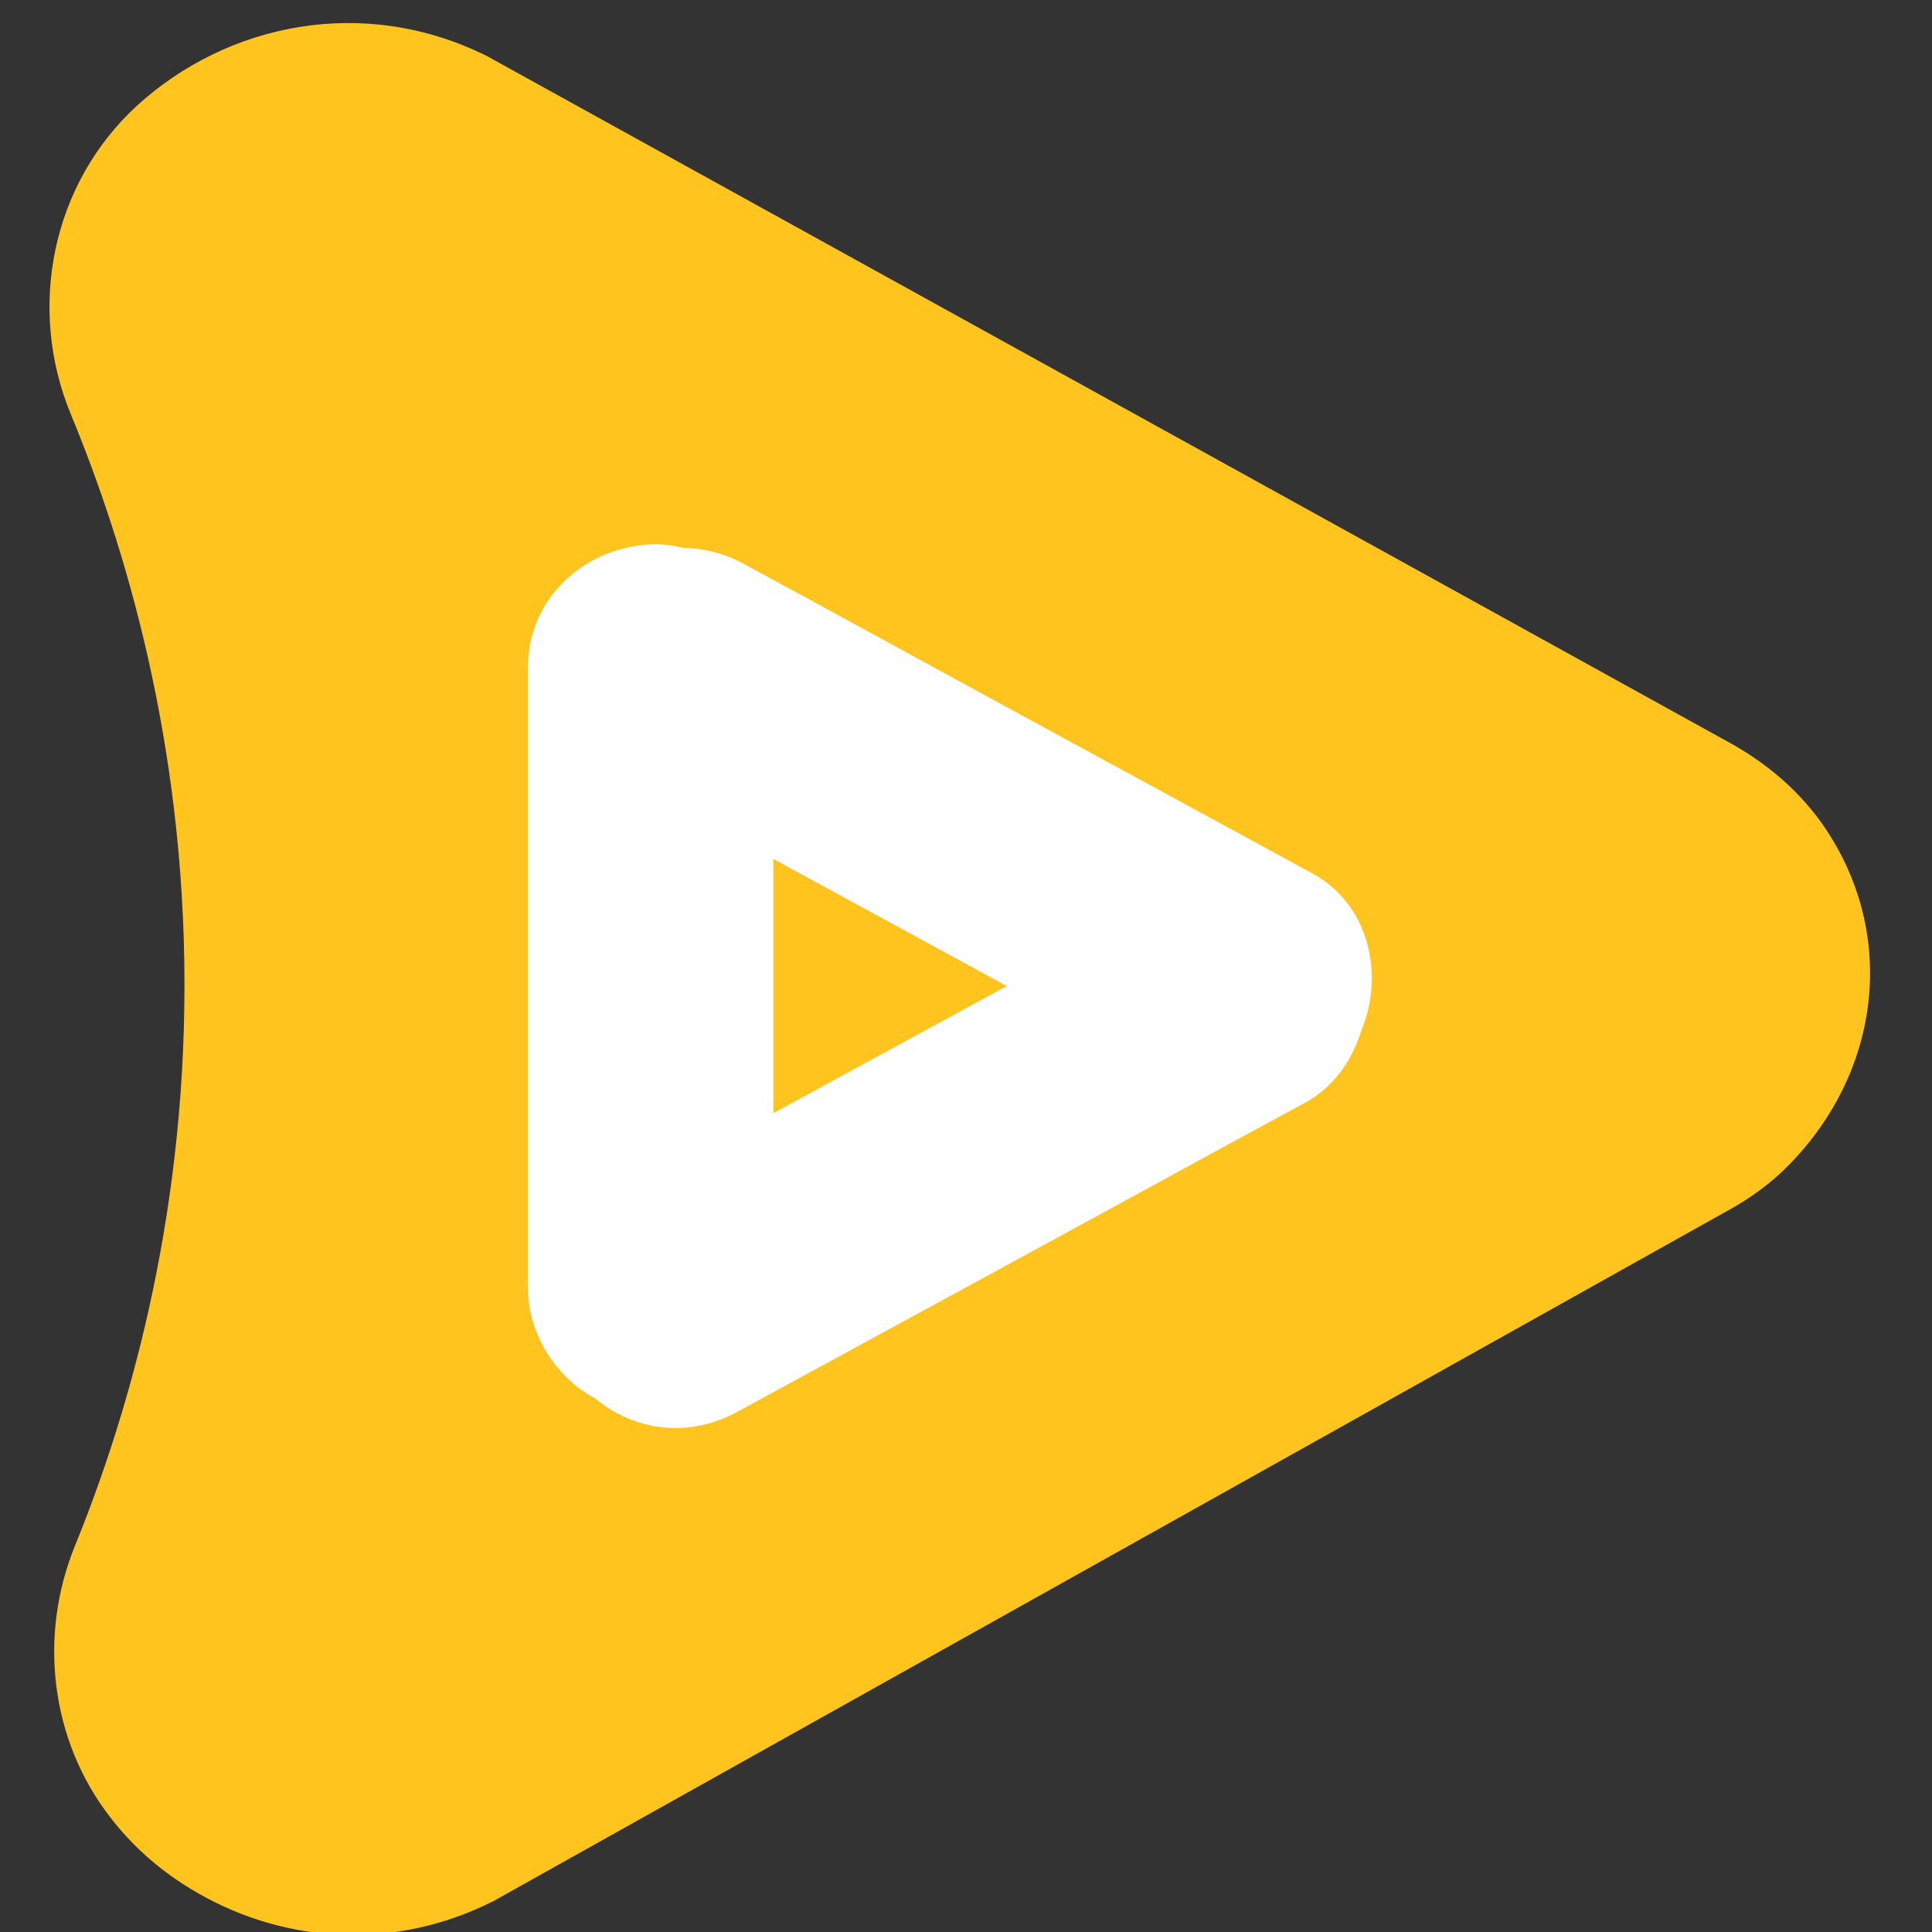 <?xml version="1.0" encoding="utf-8"?>
<!-- Generator: Adobe Illustrator 27.2.0, SVG Export Plug-In . SVG Version: 6.00 Build 0)  -->
<svg version="1.1" id="Слой_1" xmlns="http://www.w3.org/2000/svg" xmlns:xlink="http://www.w3.org/1999/xlink" x="0px" y="0px"
	 viewBox="0 0 425.2 425.2" style="enable-background:new 0 0 425.2 425.2;" xml:space="preserve">
<rect x="0" y="0" width="425.2" height="425.2" fill="#333333" stroke="none"/>
<style type="text/css">
	.st0{fill:#FFC41E;}
	.st1{fill:#FFFFFF;}
</style>
<path class="st0" d="M403,184.3c-5.3-8.7-13-15.6-21.9-20.6l-274-151.4c-27.2-13.5-57.2-7.1-77,11C11.4,40.5,5.9,67.8,15.6,91.2
	c11.7,28.3,25,71.7,25,125.6c0,52.8-12.7,95.4-24.1,123.4c-8.1,19.9-5.4,42.8,7.8,59.8c4.4,5.7,10.1,11.1,17.5,15.6
	c19.2,11.8,44,14.3,66.8,2.8l271.9-152.1c4.9-2.7,9.4-6,13.3-10C413.8,235.8,417,206.9,403,184.3z"/>
<g>
	<g>
		<path class="st1" d="M260.2,196c-36.6,19.9-73.2,39.8-109.8,59.8c-5.2,2.8-10.3,5.6-15.5,8.4c-12.4,6.8-17.4,24.9-9.7,36.9
			c8.1,12.6,23.7,16.9,36.9,9.7c36.6-19.9,73.2-39.8,109.8-59.8c5.2-2.8,10.3-5.6,15.5-8.4c12.4-6.8,17.4-24.9,9.7-36.9
			C289.1,193.1,273.5,188.7,260.2,196L260.2,196z"/>
	</g>
</g>
<g>
	<g>
		<path class="st1" d="M136.3,170.6c36.6,19.9,73.2,39.8,109.8,59.8c5.2,2.8,10.3,5.6,15.5,8.4c12.4,6.8,30,3.5,36.9-9.7
			c6.7-12.6,3.6-29.7-9.7-36.9c-36.6-19.9-73.2-39.8-109.8-59.8c-5.2-2.8-10.3-5.6-15.5-8.4c-12.4-6.8-30-3.5-36.9,9.7
			C120,146.3,123.1,163.4,136.3,170.6L136.3,170.6z"/>
	</g>
</g>
<g>
	<g>
		<path class="st1" d="M116.2,146.8c0,40,0,80.1,0,120.1c0,5.6,0,11.2,0,16.7c0,14.1,12.4,27.7,27,27c14.6-0.7,27-11.9,27-27
			c0-40,0-80.1,0-120.1c0-5.6,0-11.2,0-16.7c0-14.1-12.4-27.7-27-27C128.6,120.5,116.2,131.7,116.2,146.8L116.2,146.8z"/>
	</g>
</g>
</svg>
